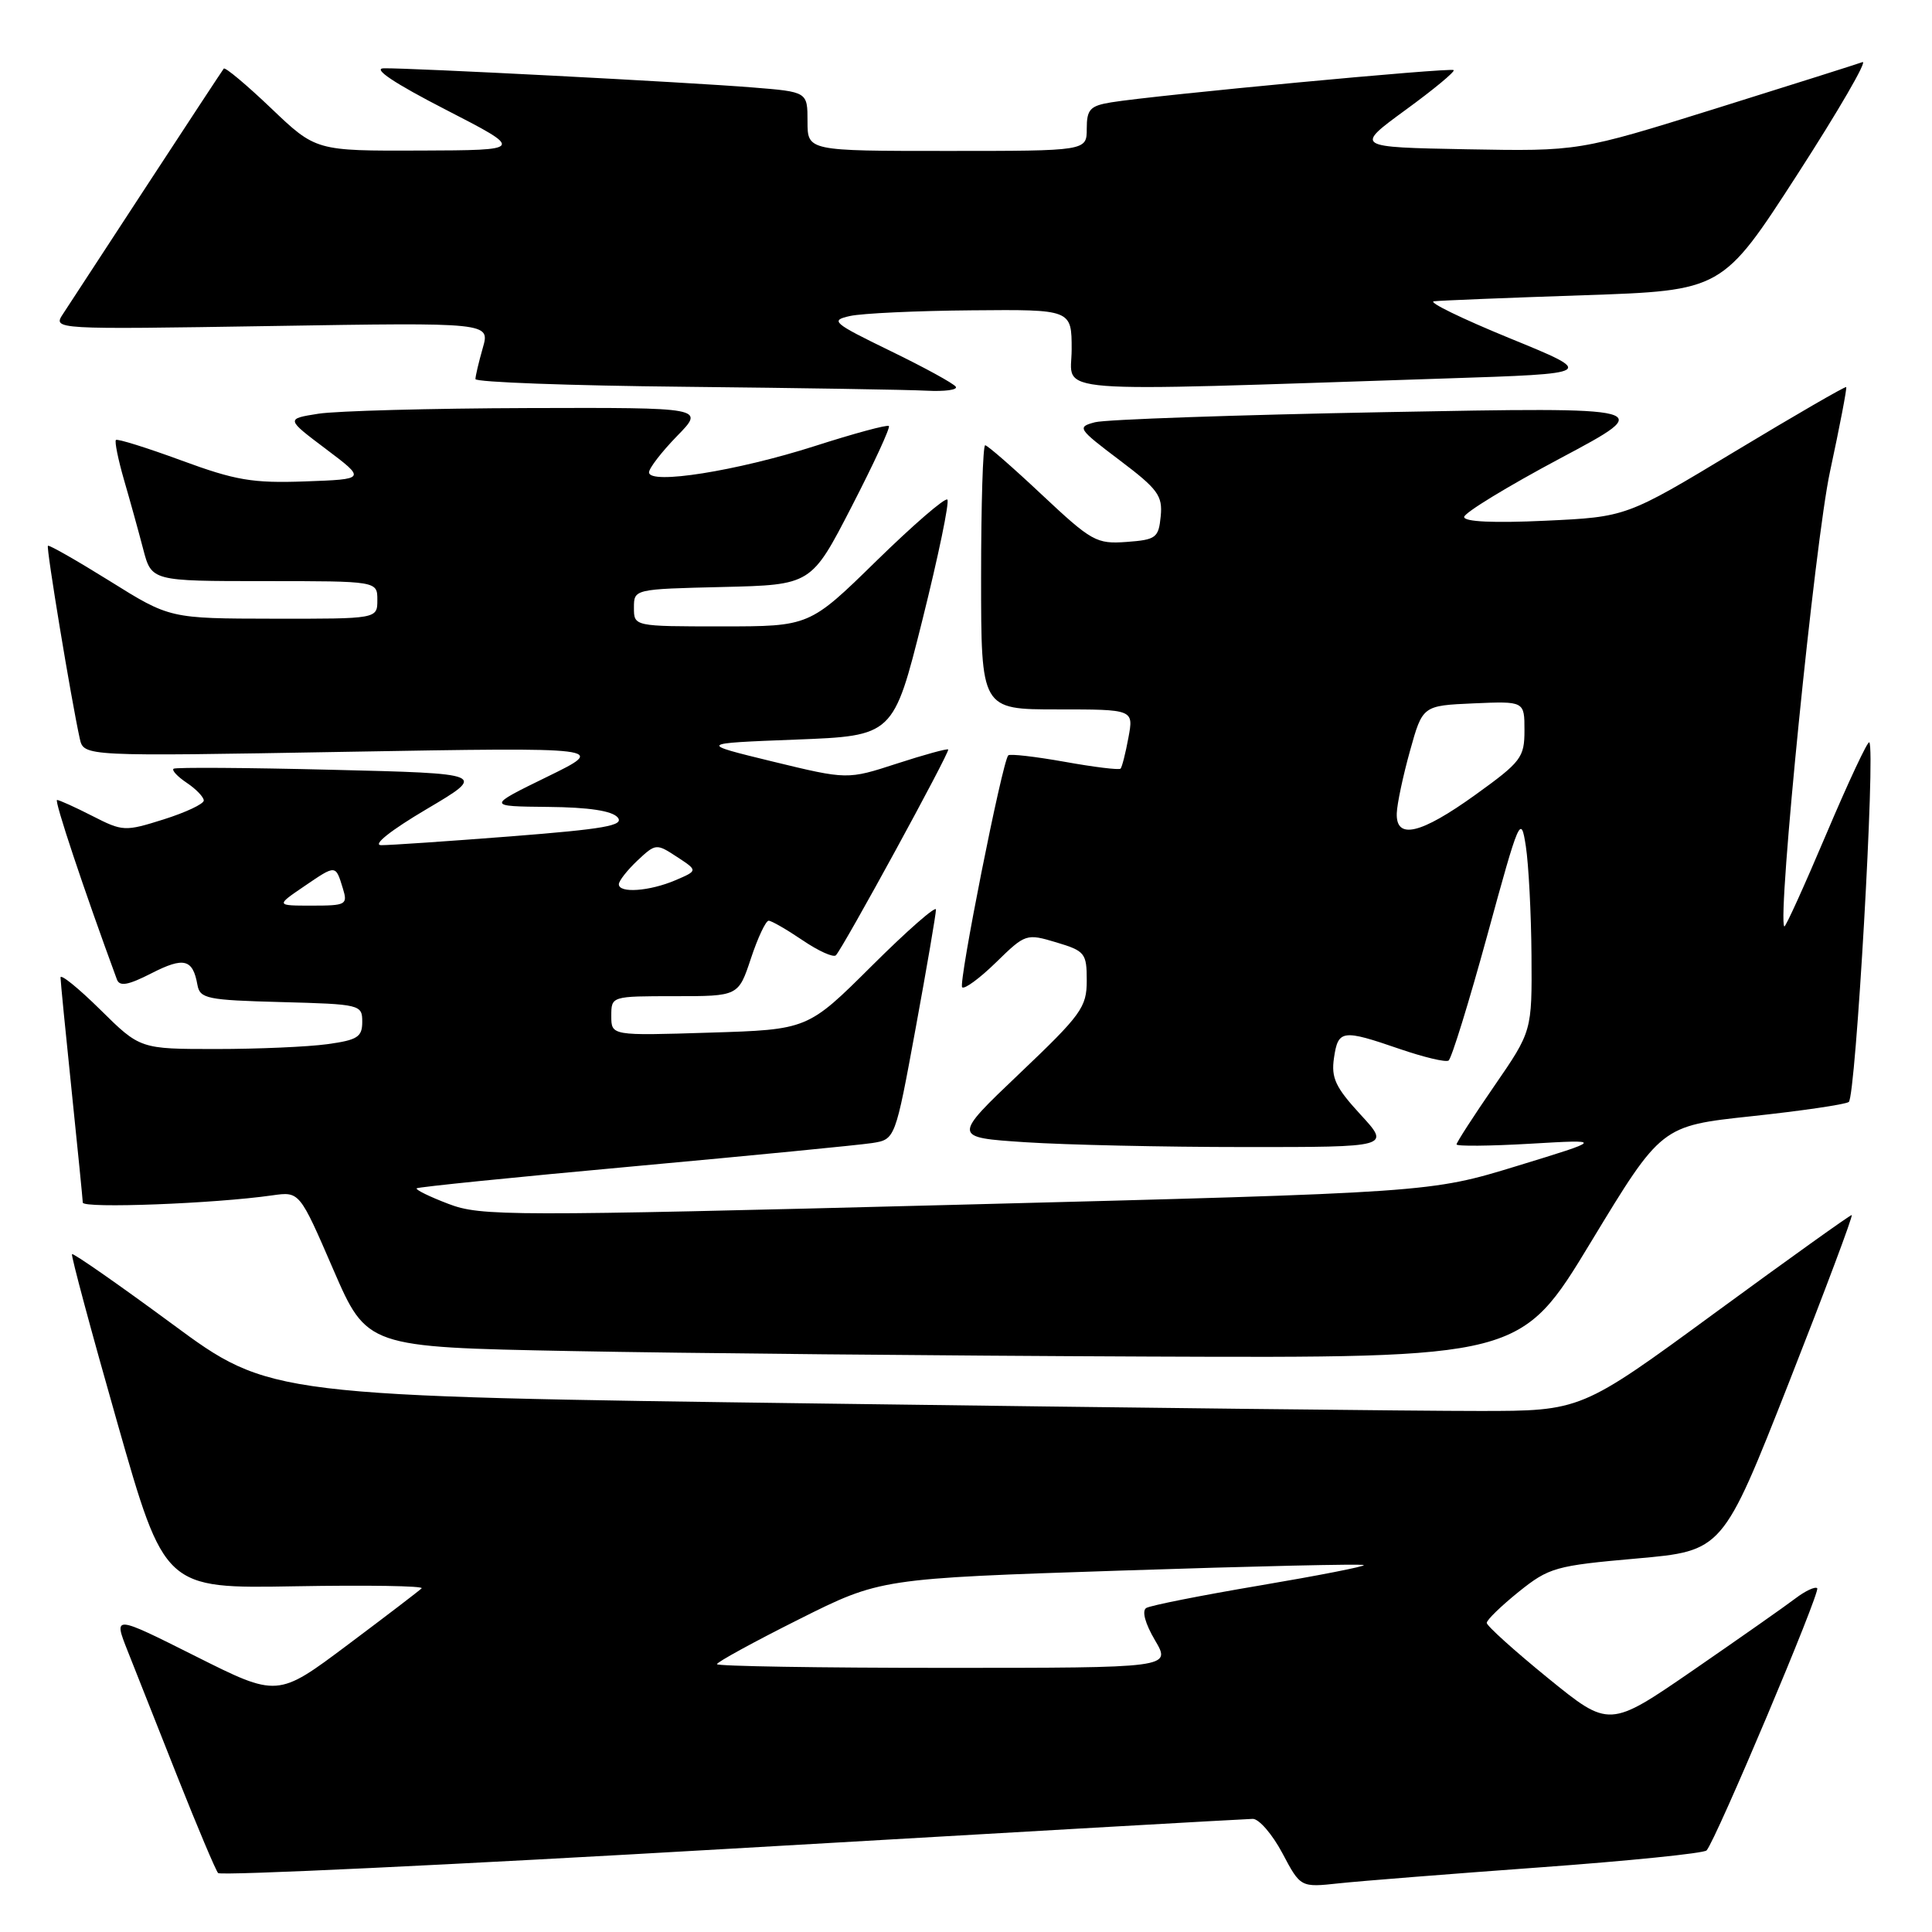 <?xml version="1.0" encoding="UTF-8" standalone="no"?>
<!DOCTYPE svg PUBLIC "-//W3C//DTD SVG 1.1//EN" "http://www.w3.org/Graphics/SVG/1.1/DTD/svg11.dtd" >
<svg xmlns="http://www.w3.org/2000/svg" xmlns:xlink="http://www.w3.org/1999/xlink" version="1.1" viewBox="0 0 256 256">
 <g >
 <path fill="currentColor"
d=" M 204.00 247.44 C 215.82 246.58 225.78 245.57 226.13 245.19 C 227.37 243.82 241.25 210.92 240.79 210.45 C 240.52 210.19 239.22 210.80 237.90 211.80 C 236.58 212.81 230.49 217.08 224.37 221.30 C 213.24 228.96 213.24 228.96 205.12 222.36 C 200.65 218.72 197.00 215.43 197.00 215.04 C 197.00 214.65 198.91 212.80 201.24 210.92 C 205.26 207.70 206.10 207.46 216.87 206.51 C 228.26 205.50 228.26 205.50 237.02 183.25 C 241.83 171.01 245.59 161.00 245.36 161.00 C 245.13 161.00 236.97 166.84 227.22 173.98 C 209.50 186.96 209.50 186.96 196.00 186.96 C 188.57 186.97 149.49 186.53 109.14 185.98 C 35.78 185.00 35.78 185.00 22.80 175.42 C 15.66 170.16 9.69 166.00 9.54 166.18 C 9.39 166.35 12.09 176.40 15.54 188.50 C 21.81 210.50 21.81 210.50 39.13 210.19 C 48.66 210.02 56.19 210.14 55.87 210.46 C 55.55 210.78 51.13 214.16 46.04 217.97 C 36.78 224.91 36.78 224.91 25.90 219.45 C 15.03 214.00 15.03 214.00 16.91 218.75 C 17.94 221.36 20.93 228.90 23.54 235.50 C 26.16 242.10 28.57 247.81 28.90 248.19 C 29.23 248.56 59.88 247.11 97.00 244.95 C 134.12 242.79 165.18 241.02 166.00 241.01 C 166.83 241.01 168.59 243.05 169.92 245.55 C 172.33 250.10 172.33 250.10 177.42 249.55 C 180.21 249.25 192.18 248.30 204.00 247.44 Z  M 210.81 164.57 C 220.13 149.19 220.13 149.19 232.05 147.91 C 238.61 147.21 244.43 146.36 244.97 146.02 C 245.89 145.45 248.54 99.21 247.69 98.36 C 247.48 98.15 244.92 103.61 242.00 110.50 C 239.08 117.39 236.58 122.91 236.43 122.76 C 235.47 121.80 240.50 71.68 242.48 62.51 C 243.78 56.46 244.75 51.42 244.63 51.29 C 244.50 51.17 237.90 54.99 229.95 59.78 C 215.50 68.50 215.50 68.50 204.75 69.00 C 197.91 69.32 194.00 69.14 194.01 68.50 C 194.02 67.95 199.76 64.45 206.76 60.72 C 219.50 53.94 219.50 53.94 183.55 54.61 C 163.78 54.98 146.47 55.58 145.09 55.95 C 142.68 56.59 142.81 56.79 148.34 60.97 C 153.43 64.81 154.07 65.68 153.80 68.41 C 153.52 71.27 153.19 71.52 149.27 71.81 C 145.28 72.10 144.65 71.74 138.06 65.56 C 134.22 61.95 130.84 59.00 130.54 59.00 C 130.24 59.00 130.00 66.88 130.00 76.50 C 130.00 94.00 130.00 94.00 140.11 94.00 C 150.22 94.00 150.22 94.00 149.52 97.75 C 149.14 99.81 148.67 101.66 148.48 101.85 C 148.28 102.05 144.95 101.64 141.06 100.94 C 137.17 100.25 133.81 99.86 133.60 100.09 C 132.80 100.93 126.97 130.30 127.49 130.82 C 127.79 131.12 129.81 129.64 131.98 127.52 C 135.87 123.72 135.99 123.68 139.97 124.87 C 143.77 126.01 144.00 126.30 144.00 129.93 C 144.00 133.47 143.29 134.45 135.10 142.24 C 126.20 150.71 126.20 150.71 135.85 151.35 C 141.16 151.70 154.22 151.99 164.88 151.99 C 184.25 152.00 184.25 152.00 180.27 147.68 C 176.96 144.08 176.37 142.83 176.76 140.18 C 177.31 136.44 177.85 136.37 185.46 138.99 C 188.64 140.08 191.55 140.78 191.94 140.53 C 192.33 140.29 194.64 132.81 197.08 123.91 C 201.33 108.35 201.53 107.90 202.18 112.12 C 202.55 114.53 202.89 121.03 202.93 126.57 C 203.00 136.64 203.00 136.64 198.00 143.90 C 195.25 147.89 193.00 151.38 193.00 151.64 C 193.00 151.90 197.39 151.86 202.75 151.55 C 212.50 150.98 212.50 150.98 201.00 154.50 C 189.50 158.02 189.50 158.02 126.73 159.64 C 67.33 161.17 63.71 161.16 59.42 159.52 C 56.92 158.57 55.03 157.64 55.21 157.46 C 55.39 157.28 68.35 155.97 84.02 154.54 C 99.68 153.11 113.88 151.72 115.56 151.46 C 118.62 150.98 118.62 150.98 121.33 136.24 C 122.82 128.13 124.03 121.06 124.02 120.52 C 124.01 119.98 120.18 123.34 115.52 127.98 C 107.03 136.43 107.03 136.43 94.02 136.83 C 81.00 137.24 81.00 137.24 81.00 134.62 C 81.00 132.00 81.00 132.00 89.42 132.00 C 97.84 132.00 97.84 132.00 99.50 127.00 C 100.41 124.25 101.47 122.00 101.85 122.00 C 102.23 122.00 104.25 123.17 106.35 124.59 C 108.44 126.01 110.43 126.91 110.76 126.58 C 111.71 125.62 125.92 99.59 125.64 99.31 C 125.50 99.17 122.44 100.01 118.84 101.18 C 112.29 103.31 112.29 103.31 102.39 100.91 C 92.50 98.50 92.50 98.50 105.44 98.00 C 118.38 97.50 118.38 97.50 122.23 82.12 C 124.34 73.66 125.83 66.50 125.53 66.20 C 125.23 65.90 121.00 69.56 116.12 74.33 C 107.26 83.00 107.26 83.00 95.63 83.00 C 84.00 83.00 84.00 83.00 84.00 80.53 C 84.00 78.06 84.00 78.06 95.75 77.78 C 107.50 77.50 107.50 77.50 112.83 67.16 C 115.76 61.48 117.99 56.66 117.78 56.45 C 117.58 56.24 113.15 57.44 107.95 59.11 C 97.64 62.41 86.00 64.26 86.00 62.59 C 86.00 62.04 87.67 59.88 89.70 57.79 C 93.41 54.00 93.41 54.00 69.95 54.07 C 57.05 54.11 44.56 54.45 42.19 54.82 C 37.88 55.50 37.88 55.50 43.19 59.50 C 48.50 63.50 48.50 63.50 40.42 63.79 C 33.45 64.04 31.20 63.65 24.03 61.01 C 19.46 59.33 15.56 58.11 15.36 58.30 C 15.17 58.50 15.65 60.87 16.43 63.58 C 17.22 66.29 18.36 70.41 18.97 72.75 C 20.08 77.00 20.08 77.00 35.04 77.00 C 50.00 77.00 50.00 77.00 50.00 79.50 C 50.00 82.00 50.00 82.00 36.25 81.98 C 22.50 81.96 22.50 81.96 14.56 77.00 C 10.19 74.28 6.50 72.17 6.35 72.32 C 6.10 72.56 9.42 92.64 10.57 97.87 C 11.10 100.23 11.10 100.23 45.80 99.62 C 80.50 99.02 80.50 99.02 72.50 102.93 C 64.50 106.84 64.50 106.84 72.63 106.92 C 78.04 106.97 81.12 107.44 81.85 108.32 C 82.73 109.39 80.10 109.85 67.72 110.82 C 59.35 111.47 51.60 112.00 50.50 111.99 C 49.32 111.97 51.78 110.02 56.50 107.23 C 64.50 102.50 64.50 102.50 44.00 102.00 C 32.72 101.72 23.27 101.66 23.00 101.86 C 22.73 102.06 23.51 102.90 24.75 103.73 C 25.99 104.56 27.00 105.62 27.00 106.07 C 27.00 106.53 24.61 107.65 21.70 108.57 C 16.55 110.19 16.27 110.18 12.24 108.12 C 9.95 106.95 7.84 106.00 7.56 106.00 C 7.15 106.00 11.09 117.83 15.49 129.78 C 15.85 130.75 16.97 130.55 20.10 128.95 C 24.37 126.77 25.55 127.07 26.16 130.50 C 26.49 132.33 27.43 132.52 37.26 132.78 C 47.76 133.06 48.00 133.12 48.00 135.40 C 48.00 137.41 47.37 137.81 43.36 138.36 C 40.81 138.71 34.19 139.00 28.64 139.00 C 18.56 139.00 18.56 139.00 13.28 133.78 C 10.38 130.92 8.01 129.00 8.02 129.53 C 8.03 130.07 8.69 136.80 9.49 144.50 C 10.29 152.20 10.95 158.88 10.97 159.35 C 11.00 160.15 28.45 159.49 36.09 158.39 C 39.69 157.88 39.69 157.88 44.15 168.19 C 48.62 178.50 48.62 178.50 75.56 179.02 C 90.38 179.31 124.77 179.64 152.00 179.75 C 201.50 179.95 201.50 179.95 210.81 164.57 Z  M 126.65 51.25 C 126.40 50.83 122.49 48.69 117.98 46.50 C 110.32 42.77 109.96 42.46 112.64 41.87 C 114.21 41.52 121.46 41.18 128.75 41.12 C 142.00 41.00 142.00 41.00 142.00 46.31 C 142.00 52.27 137.49 51.92 191.50 50.15 C 211.50 49.50 211.50 49.50 200.00 44.80 C 193.68 42.21 189.18 40.02 190.00 39.92 C 190.82 39.82 199.76 39.46 209.86 39.12 C 228.22 38.50 228.22 38.50 238.15 23.13 C 243.61 14.67 247.50 7.97 246.79 8.23 C 246.08 8.49 237.33 11.26 227.35 14.38 C 209.19 20.05 209.19 20.05 194.35 19.78 C 179.50 19.50 179.50 19.50 186.24 14.57 C 189.95 11.87 192.82 9.49 192.62 9.29 C 192.25 8.92 153.15 12.60 147.25 13.56 C 144.44 14.02 144.00 14.49 144.00 17.05 C 144.00 20.00 144.00 20.00 125.50 20.00 C 107.00 20.00 107.00 20.00 107.00 16.09 C 107.00 12.17 107.00 12.17 99.75 11.59 C 91.17 10.89 54.20 8.98 50.84 9.05 C 49.33 9.08 52.25 11.03 59.00 14.50 C 69.50 19.90 69.50 19.90 55.68 19.95 C 41.85 20.00 41.85 20.00 35.92 14.34 C 32.66 11.23 29.84 8.87 29.65 9.09 C 29.47 9.32 24.91 16.25 19.52 24.50 C 14.14 32.75 9.11 40.44 8.36 41.58 C 6.99 43.66 6.99 43.66 35.97 43.20 C 64.94 42.73 64.94 42.73 63.97 46.11 C 63.44 47.97 63.00 49.82 63.00 50.23 C 63.00 50.64 75.49 51.10 90.75 51.25 C 106.01 51.41 120.44 51.64 122.81 51.77 C 125.18 51.89 126.91 51.66 126.65 51.25 Z  M 95.00 220.51 C 95.00 220.24 99.87 217.57 105.82 214.59 C 116.65 209.16 116.65 209.16 148.52 208.11 C 166.05 207.53 180.54 207.20 180.71 207.38 C 180.89 207.56 174.70 208.77 166.96 210.08 C 159.21 211.39 152.43 212.73 151.88 213.07 C 151.28 213.45 151.74 215.13 153.04 217.34 C 155.20 221.00 155.20 221.00 125.10 221.00 C 108.54 221.00 95.00 220.78 95.00 220.51 Z  M 40.35 117.41 C 44.54 114.56 44.46 114.55 45.44 117.75 C 46.09 119.87 45.85 120.00 41.34 120.00 C 36.54 120.00 36.54 120.00 40.35 117.41 Z  M 82.00 117.17 C 82.00 116.72 83.11 115.31 84.46 114.03 C 86.88 111.76 86.97 111.75 89.70 113.54 C 92.48 115.36 92.48 115.36 89.49 116.64 C 86.06 118.10 82.00 118.39 82.00 117.17 Z  M 185.08 107.75 C 185.12 106.51 185.91 102.80 186.83 99.50 C 188.50 93.50 188.50 93.50 195.25 93.20 C 202.00 92.91 202.00 92.91 202.00 96.77 C 202.00 100.38 201.57 100.94 195.49 105.32 C 188.23 110.54 184.95 111.31 185.08 107.75 Z "/>
</g>
</svg>